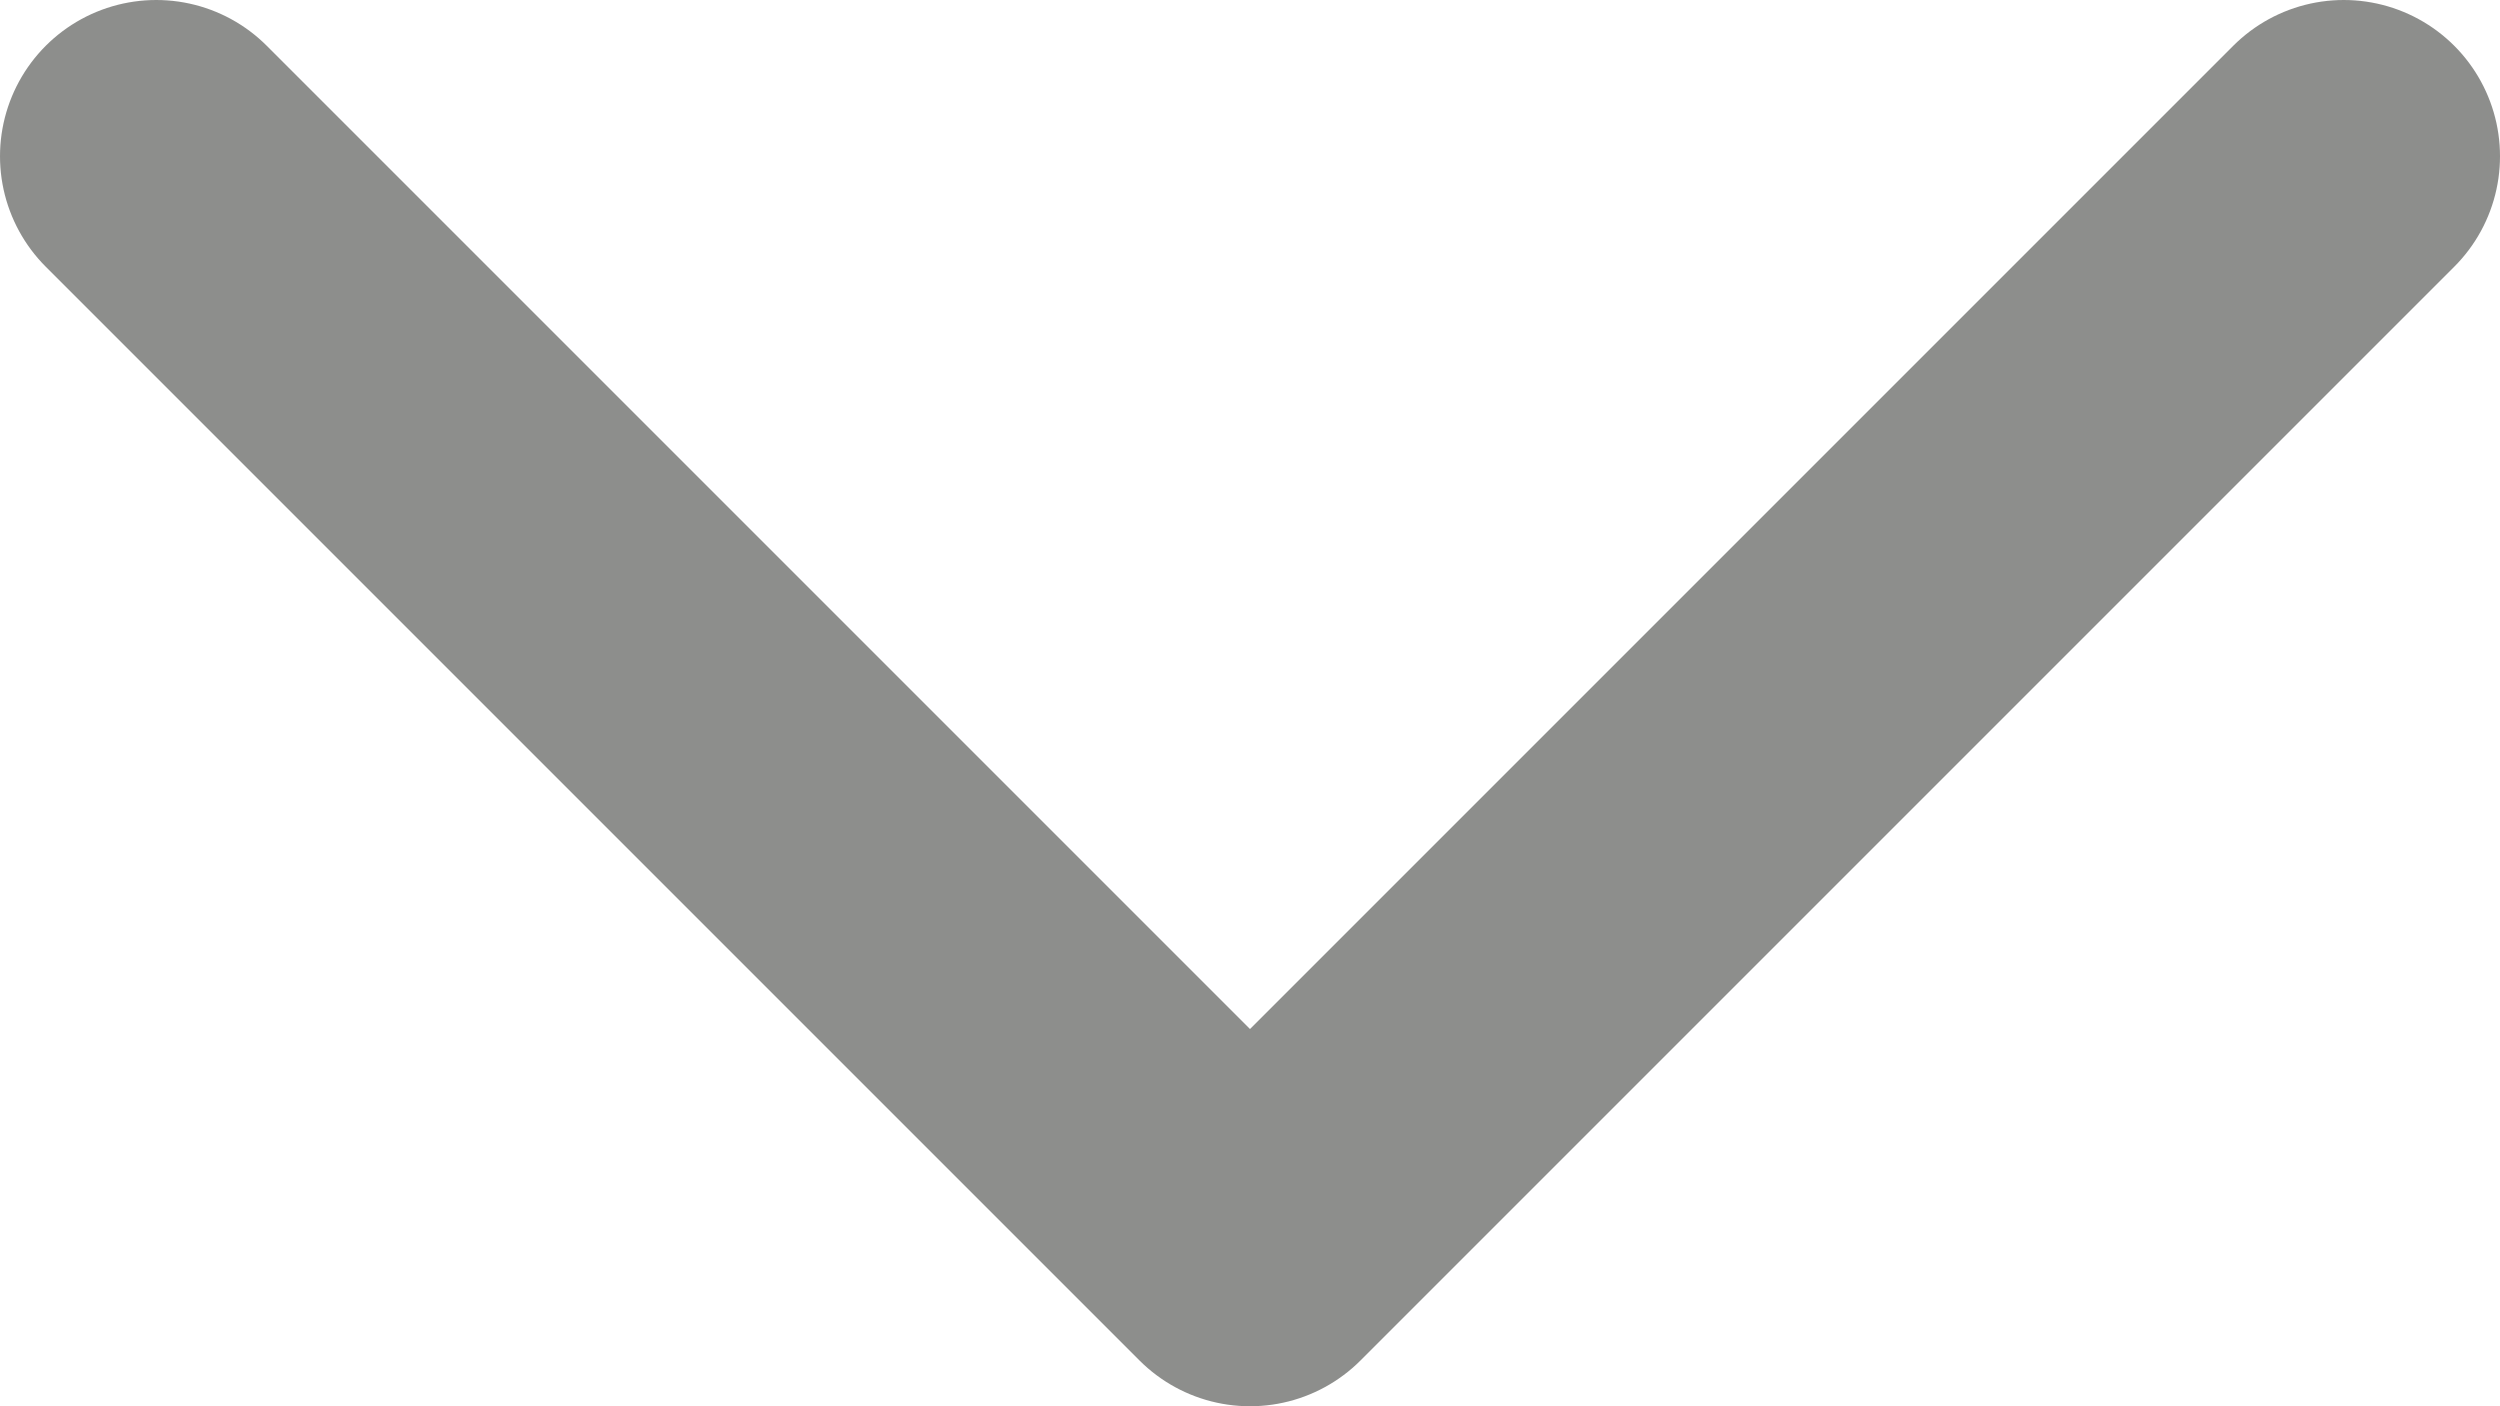 <svg width="16" height="9" viewBox="0 0 16 9" fill="none" xmlns="http://www.w3.org/2000/svg">
<path id="Vector 3" d="M1 1L8 8L15 1" stroke="#1C1E1B" stroke-opacity="0.5" stroke-width="2" stroke-linecap="round" stroke-linejoin="round"/>
</svg>
